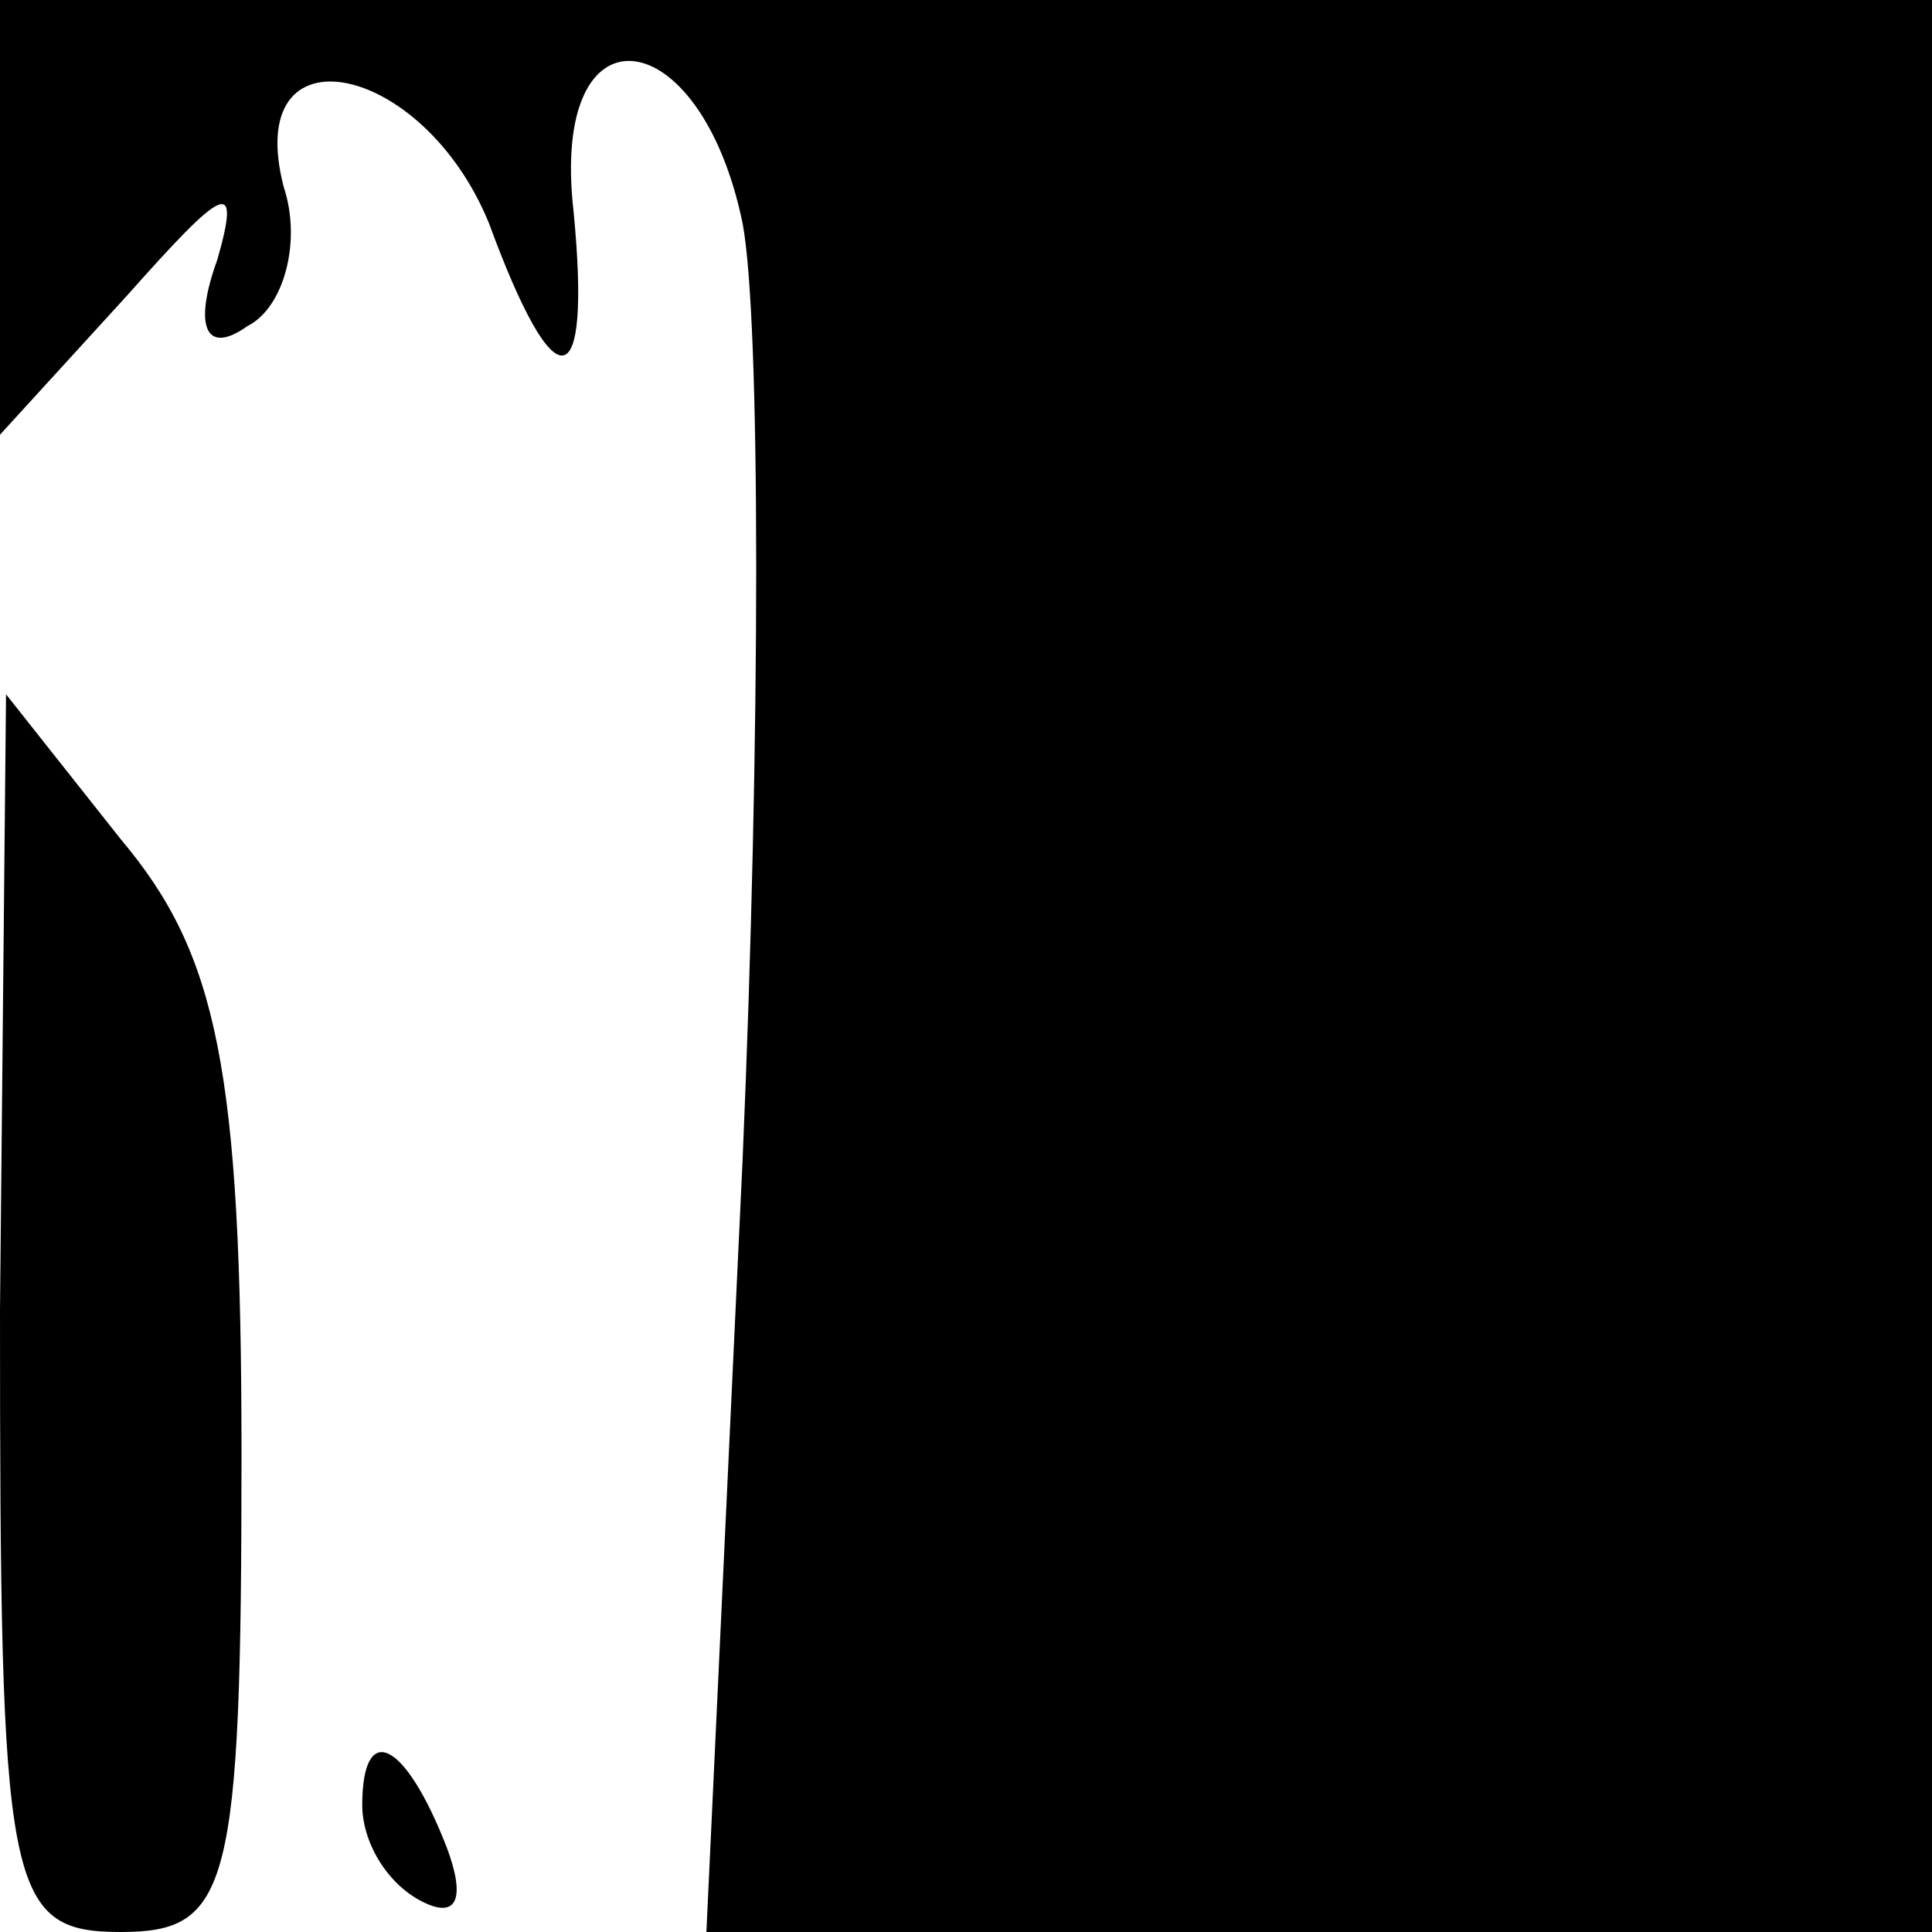 <?xml version="1.0" standalone="no"?>
<!DOCTYPE svg PUBLIC "-//W3C//DTD SVG 20010904//EN"
 "http://www.w3.org/TR/2001/REC-SVG-20010904/DTD/svg10.dtd">
<svg version="1.0" xmlns="http://www.w3.org/2000/svg"
 width="32pt" height="32pt" viewBox="0 0 32 32"
 preserveAspectRatio="xMidYMid meet">
<g transform="translate(0,32) scale(0.1,-0.1)"
fill="#000000" stroke="none">
<path fill="#000000" stroke="none" d="M0 284 l0 -36 21 23 c16 18 19 20 15 6
-4 -11 -2 -16 5 -11 6 3 9 14 6 23 -7 27 23 21 34 -6 11 -30 17 -29 14 2 -4
35 21 32 28 -2 3 -16 3 -85 0 -155 l-6 -128 101 0 102 0 0 160 0 160 -160 0
-160 0 0 -36z"/>
<path fill="#000000" stroke="none" d="M0 103 c0 -96 1 -103 20 -103 18 0 20
7 20 79 0 64 -4 83 -20 102 l-19 24 -1 -102z"/>
<path fill="#000000" stroke="none" d="M60 21 c0 -6 4 -13 10 -16 6 -3 7 1 4
9 -7 18 -14 21 -14 7z"/>
</g>
</svg>
